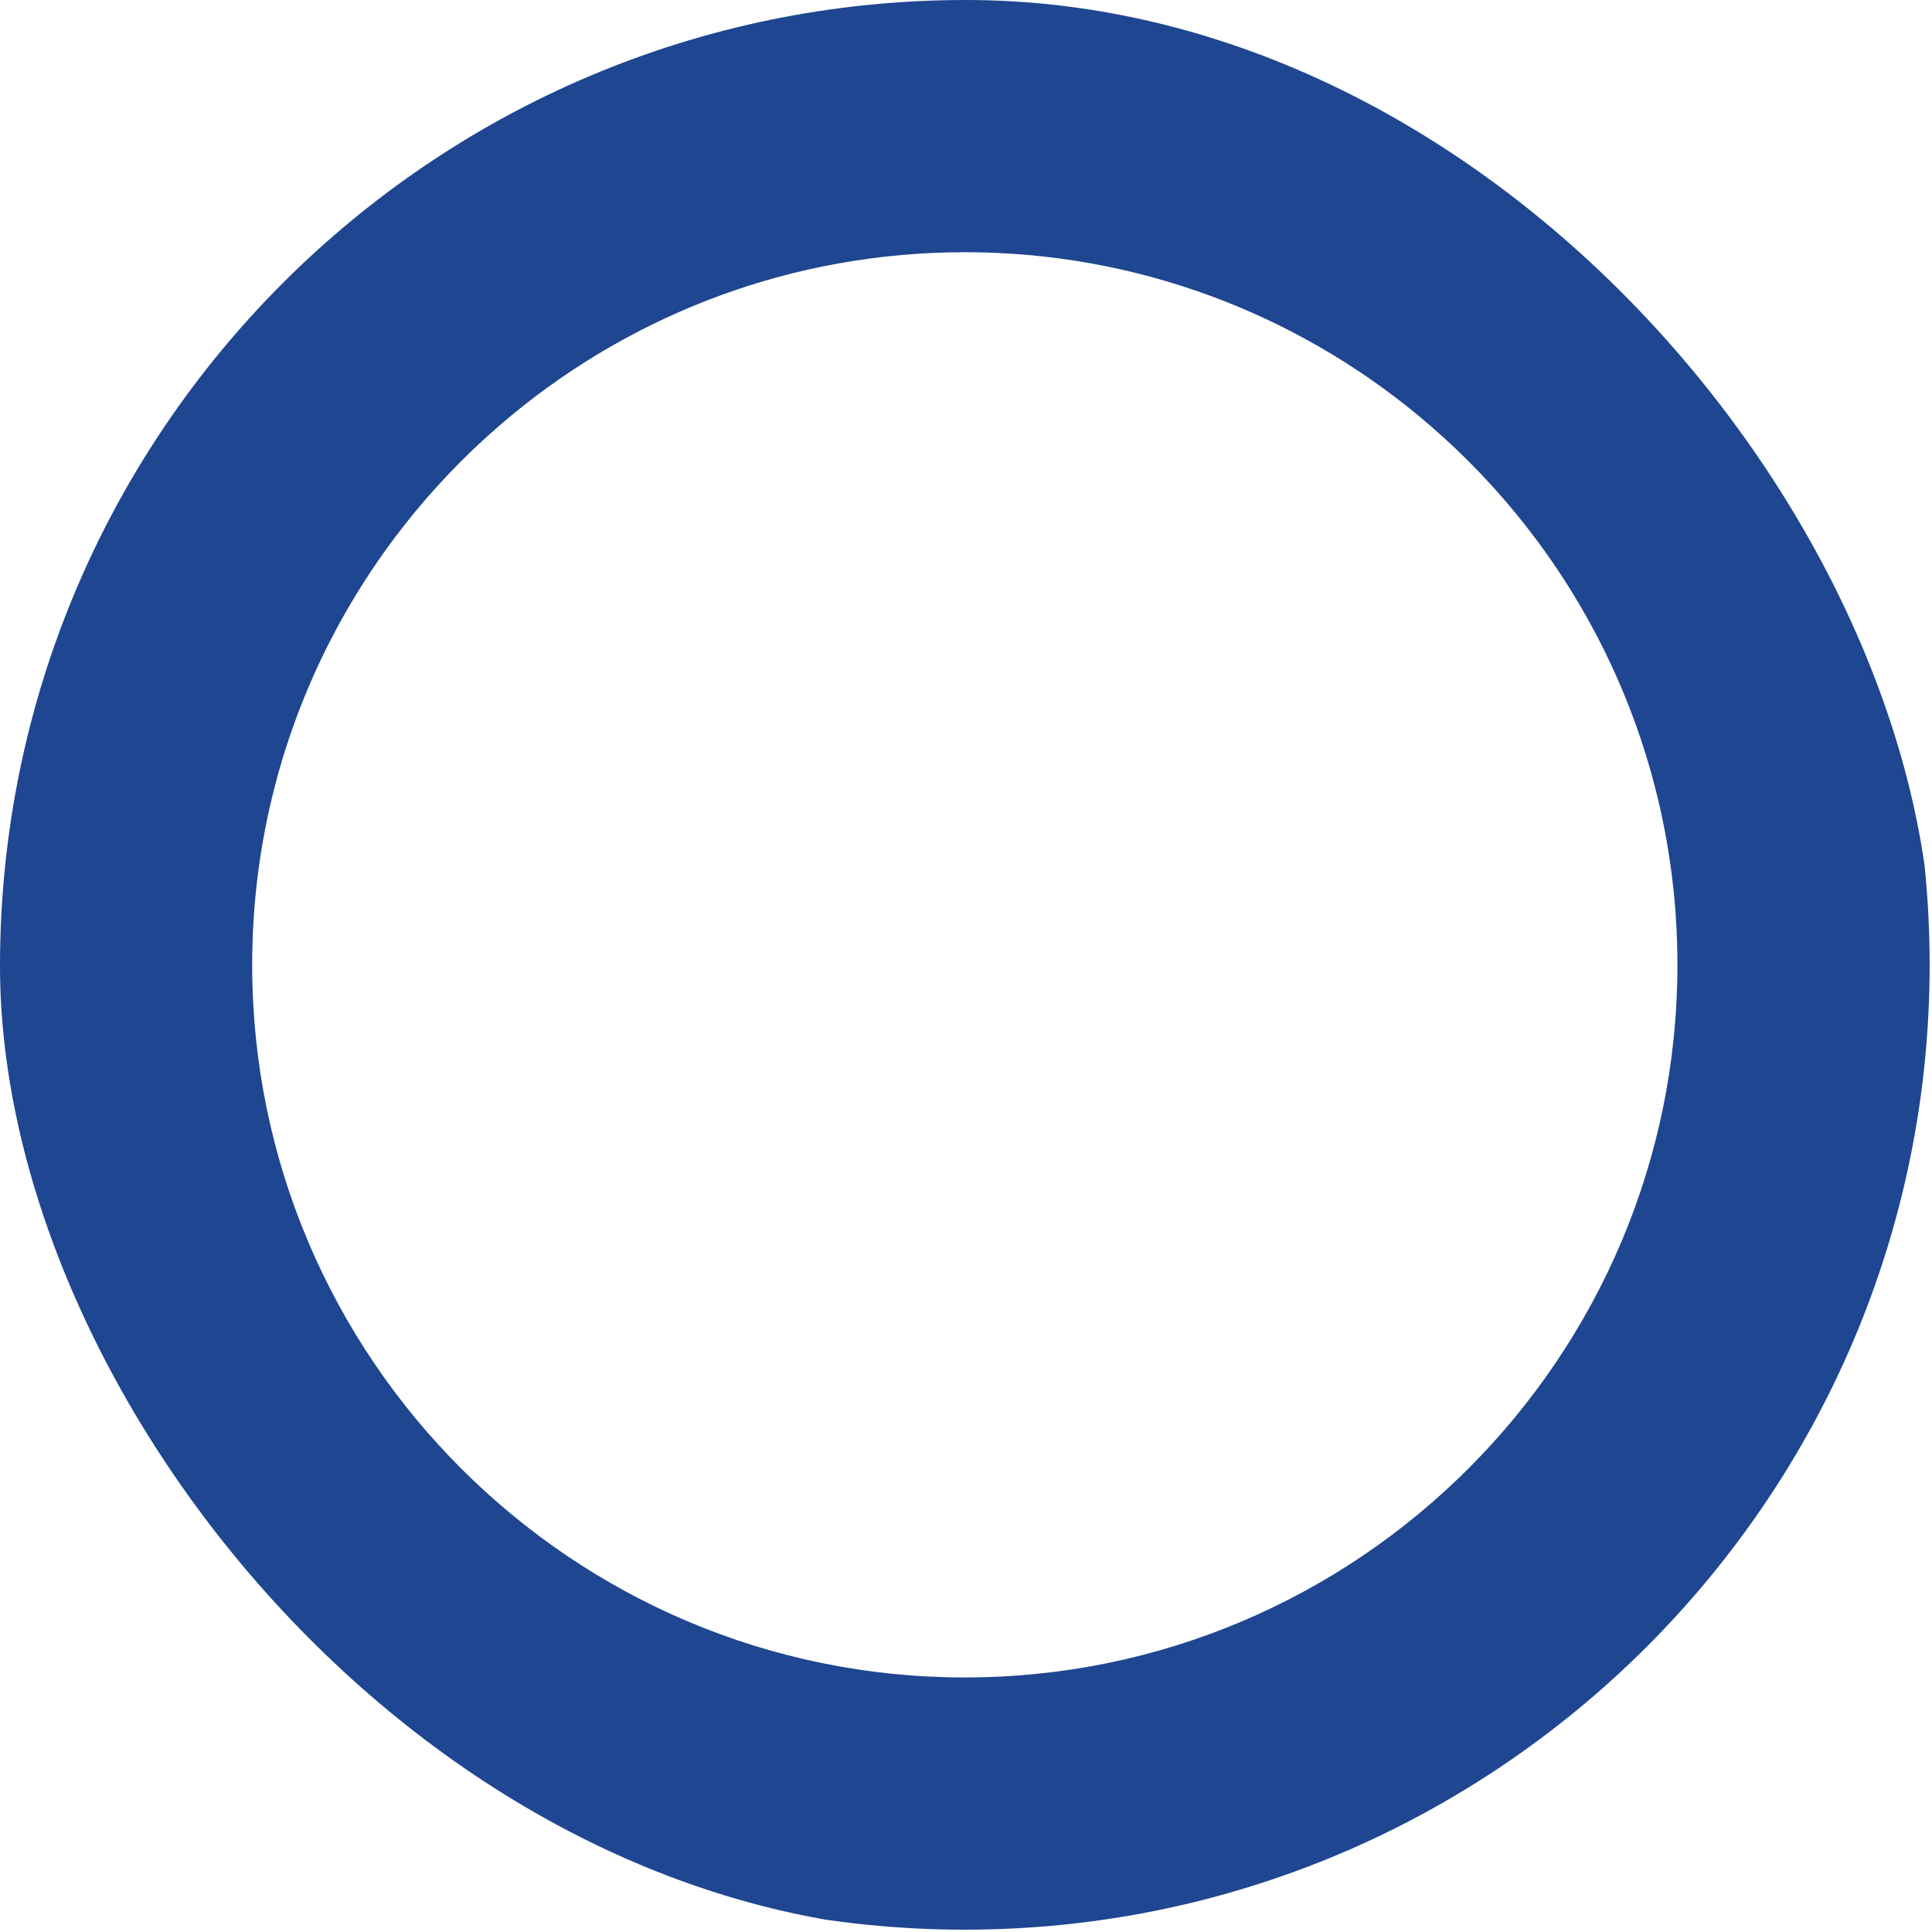 <svg width="250" height="250" viewBox="0 0 250 250" fill="none" xmlns="http://www.w3.org/2000/svg">
<g clip-path="url(#clip0_242_94168)">
<path fill-rule="evenodd" clip-rule="evenodd" d="M124.845 217.063C73.999 217.063 32.632 175.696 32.632 124.849C32.632 108.96 36.672 93.995 43.778 80.93C44.844 78.971 45.979 77.054 47.179 75.183C48.38 73.312 49.647 71.487 50.975 69.711C52.747 67.343 54.629 65.064 56.616 62.879C57.112 62.333 57.615 61.793 58.124 61.259C60.161 59.123 62.299 57.083 64.531 55.15C65.089 54.666 65.653 54.189 66.222 53.719C82.169 40.553 102.6 32.636 124.845 32.636C147.091 32.636 167.522 40.553 183.467 53.719C184.037 54.189 184.601 54.666 185.159 55.15C187.391 57.083 189.529 59.123 191.566 61.259C192.075 61.793 192.578 62.333 193.075 62.879C195.061 65.064 196.944 67.343 198.715 69.711C200.044 71.487 201.31 73.312 202.512 75.183C203.712 77.054 204.847 78.971 205.912 80.93C213.019 93.995 217.059 108.96 217.059 124.849C217.059 175.696 175.692 217.063 124.845 217.063ZM124.845 -0.001C56.002 -0.001 -0.005 56.006 -0.005 124.849C-0.005 193.692 56.002 249.699 124.845 249.699C193.688 249.699 249.695 193.692 249.695 124.849C249.695 56.006 193.688 -0.001 124.845 -0.001Z" fill="#1E4691"/>
<path fill-rule="evenodd" clip-rule="evenodd" d="M52.491 11.544H10.31V54.033C10.31 54.033 18.7 40.615 28.475 30.839C40.227 19.087 52.491 11.544 52.491 11.544Z" fill="#1E4691"/>
<path fill-rule="evenodd" clip-rule="evenodd" d="M218.854 28.479C230.607 40.231 238.149 52.495 238.149 52.495V10.313H195.66C195.66 10.313 209.079 18.703 218.854 28.479Z" fill="#1E4691"/>
<path fill-rule="evenodd" clip-rule="evenodd" d="M30.834 221.219C19.083 209.469 11.539 197.204 11.539 197.204V239.385H54.028C54.028 239.385 40.609 230.995 30.834 221.219Z" fill="#1E4691"/>
<path fill-rule="evenodd" clip-rule="evenodd" d="M197.199 238.154H239.381V195.665C239.381 195.665 230.991 209.084 221.215 218.86C209.464 230.611 197.199 238.154 197.199 238.154Z" fill="#1E4691"/>
</g>
<defs>
<clipPath id="clip0_242_94168">
<rect width="250" height="250" rx="125" fill="white"/>
</clipPath>
</defs>
</svg>

